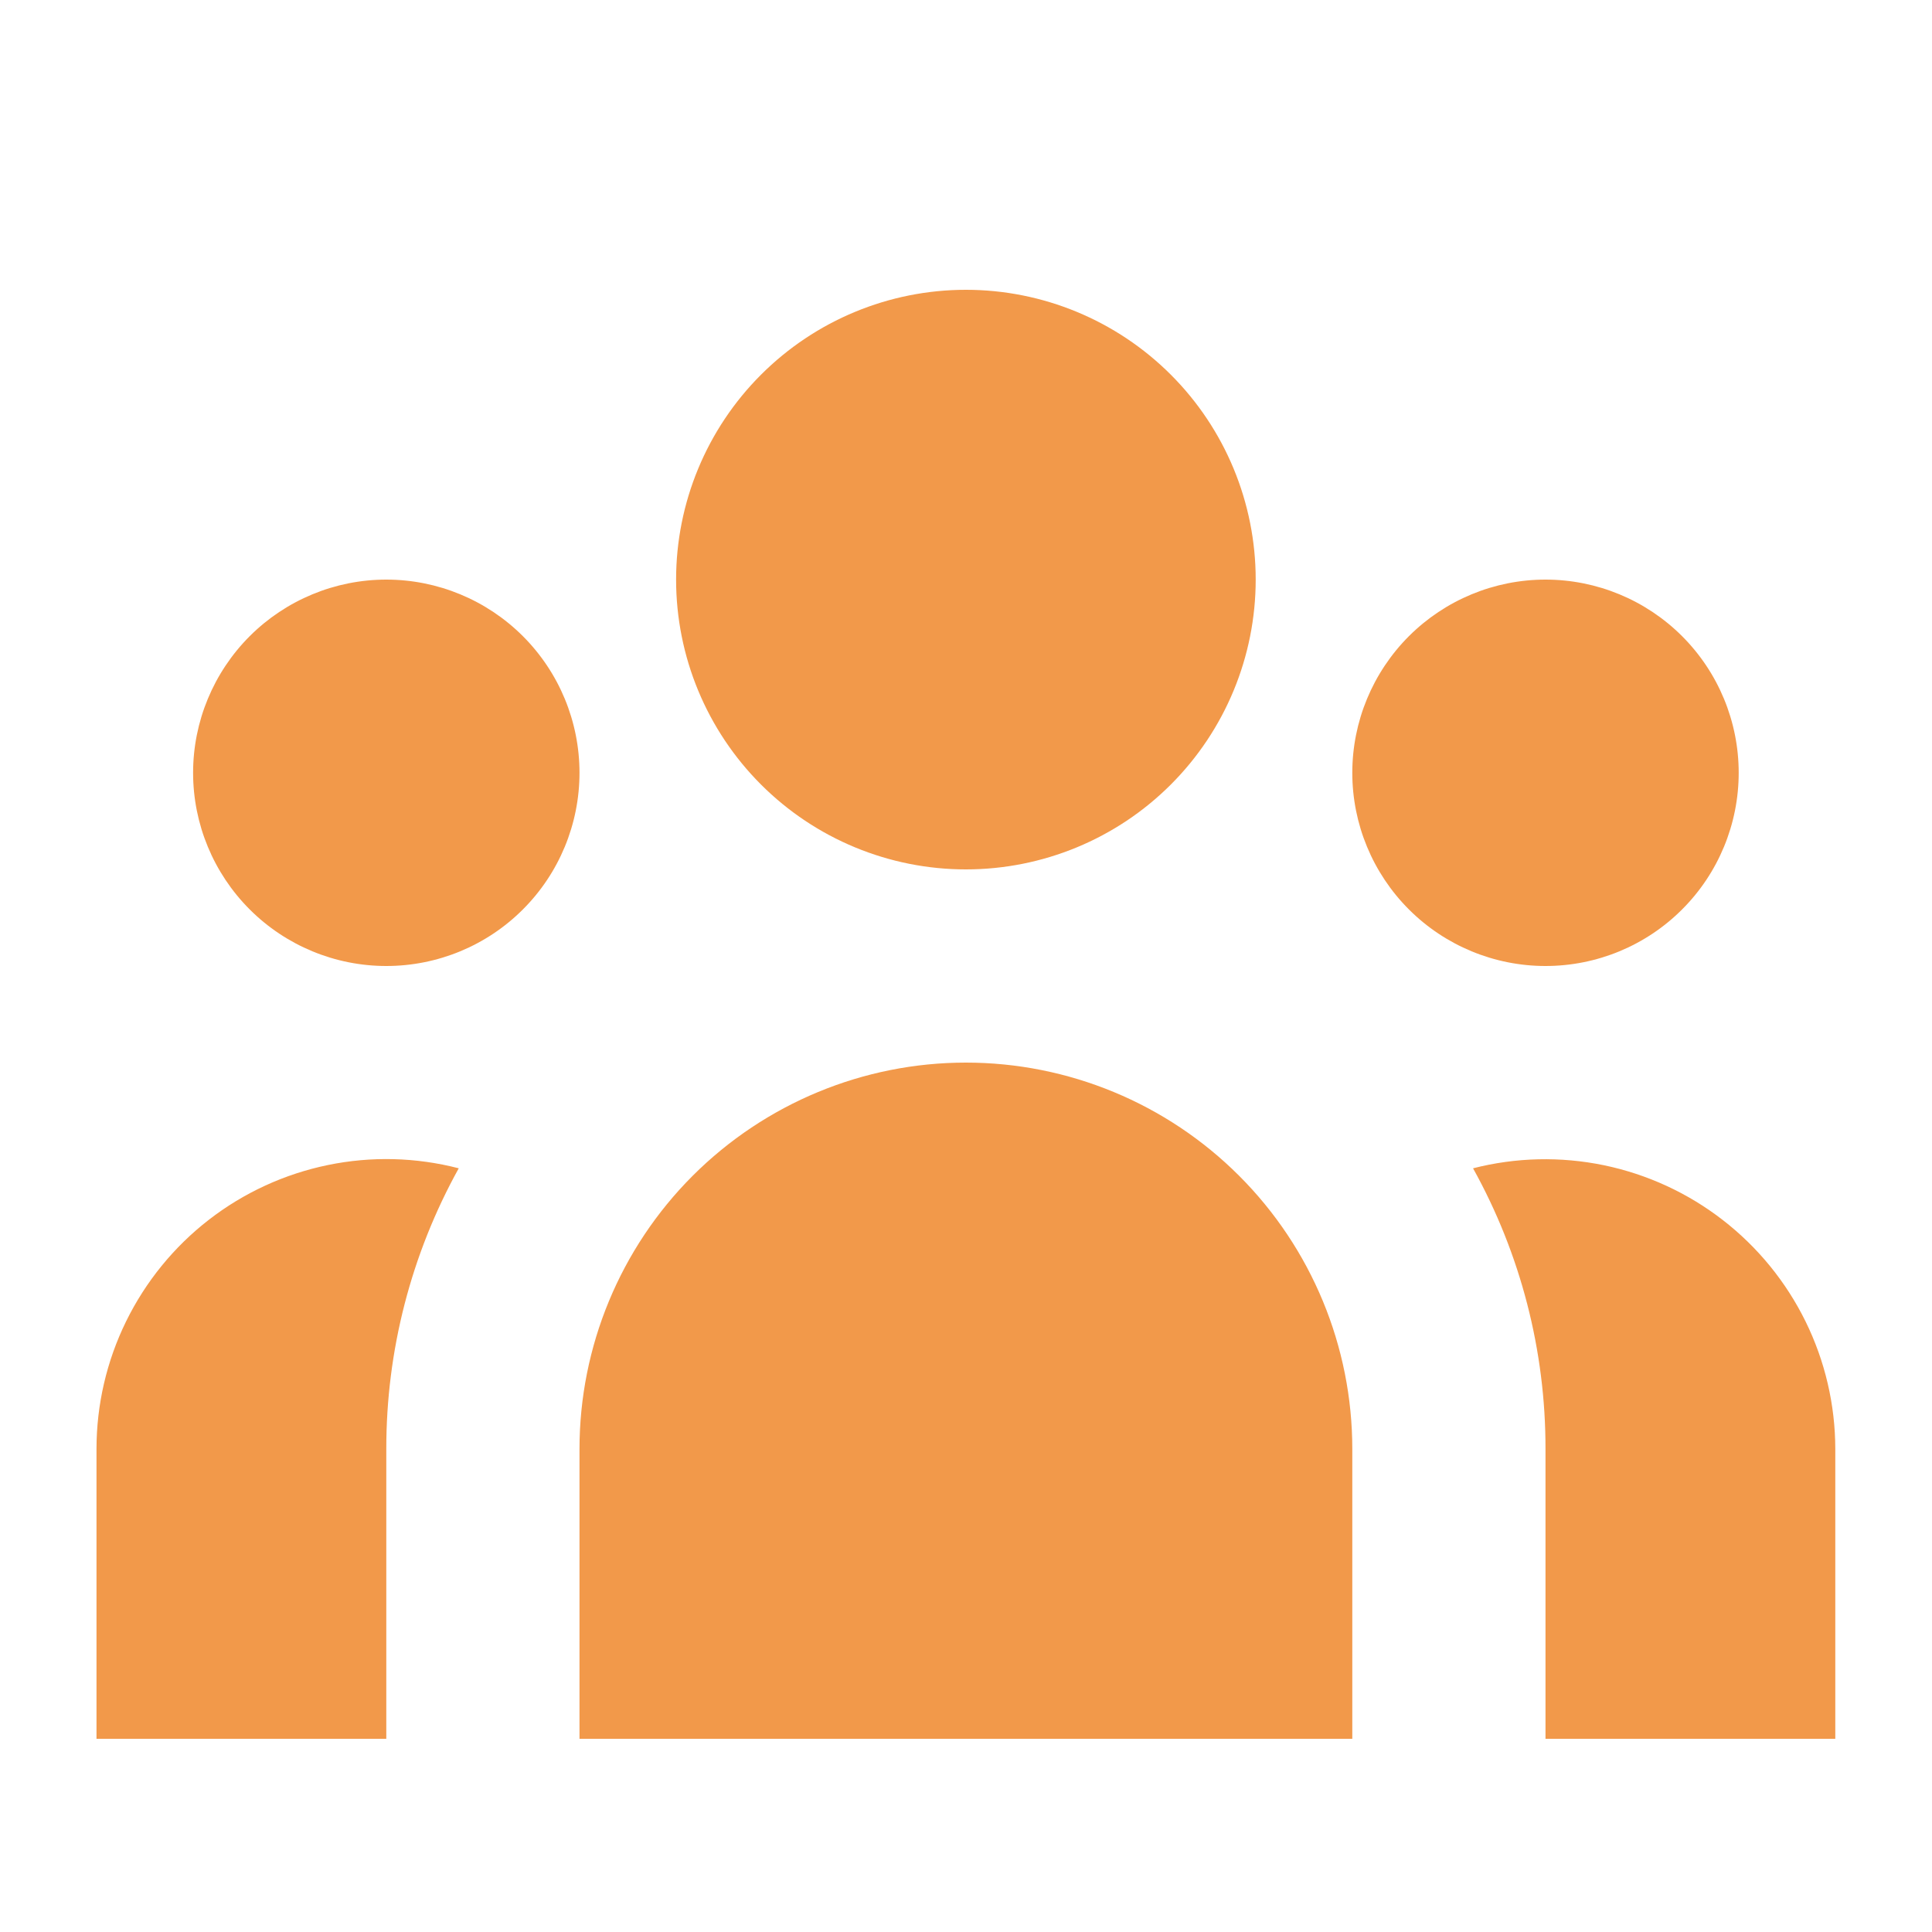<svg width="38" height="38" viewBox="0 0 38 38" fill="none" xmlns="http://www.w3.org/2000/svg">
<path d="M24.698 11.4C24.698 12.912 24.098 14.362 23.029 15.431C21.96 16.5 20.51 17.1 18.998 17.1C17.487 17.1 16.037 16.5 14.968 15.431C13.899 14.362 13.298 12.912 13.298 11.4C13.298 9.888 13.899 8.439 14.968 7.37C16.037 6.301 17.487 5.7 18.998 5.7C20.51 5.7 21.96 6.301 23.029 7.37C24.098 8.439 24.698 9.888 24.698 11.4V11.4ZM34.198 15.2C34.198 16.208 33.798 17.175 33.085 17.887C32.373 18.6 31.406 19 30.398 19C29.391 19 28.424 18.6 27.711 17.887C26.999 17.175 26.598 16.208 26.598 15.2C26.598 14.192 26.999 13.226 27.711 12.513C28.424 11.801 29.391 11.4 30.398 11.4C31.406 11.4 32.373 11.801 33.085 12.513C33.798 13.226 34.198 14.192 34.198 15.2V15.2ZM26.598 28.5C26.598 26.485 25.798 24.552 24.372 23.126C22.947 21.701 21.014 20.9 18.998 20.9C16.983 20.9 15.05 21.701 13.624 23.126C12.199 24.552 11.398 26.485 11.398 28.5V34.2H26.598V28.5ZM11.398 15.2C11.398 16.208 10.998 17.175 10.285 17.887C9.573 18.6 8.606 19 7.598 19C6.591 19 5.624 18.6 4.911 17.887C4.199 17.175 3.798 16.208 3.798 15.2C3.798 14.192 4.199 13.226 4.911 12.513C5.624 11.801 6.591 11.4 7.598 11.4C8.606 11.4 9.573 11.801 10.285 12.513C10.998 13.226 11.398 14.192 11.398 15.2V15.2ZM30.398 34.2V28.5C30.401 26.568 29.911 24.668 28.973 22.979C29.816 22.763 30.696 22.743 31.548 22.919C32.399 23.096 33.199 23.464 33.886 23.997C34.574 24.53 35.13 25.212 35.514 25.993C35.897 26.773 36.097 27.631 36.098 28.5V34.2H30.398ZM9.023 22.979C8.086 24.668 7.596 26.568 7.598 28.5V34.2H1.898V28.5C1.898 27.63 2.097 26.771 2.48 25.99C2.863 25.209 3.419 24.525 4.107 23.992C4.795 23.459 5.595 23.091 6.448 22.915C7.3 22.739 8.181 22.761 9.023 22.979V22.979Z" fill="#F2994A"/>
</svg>
